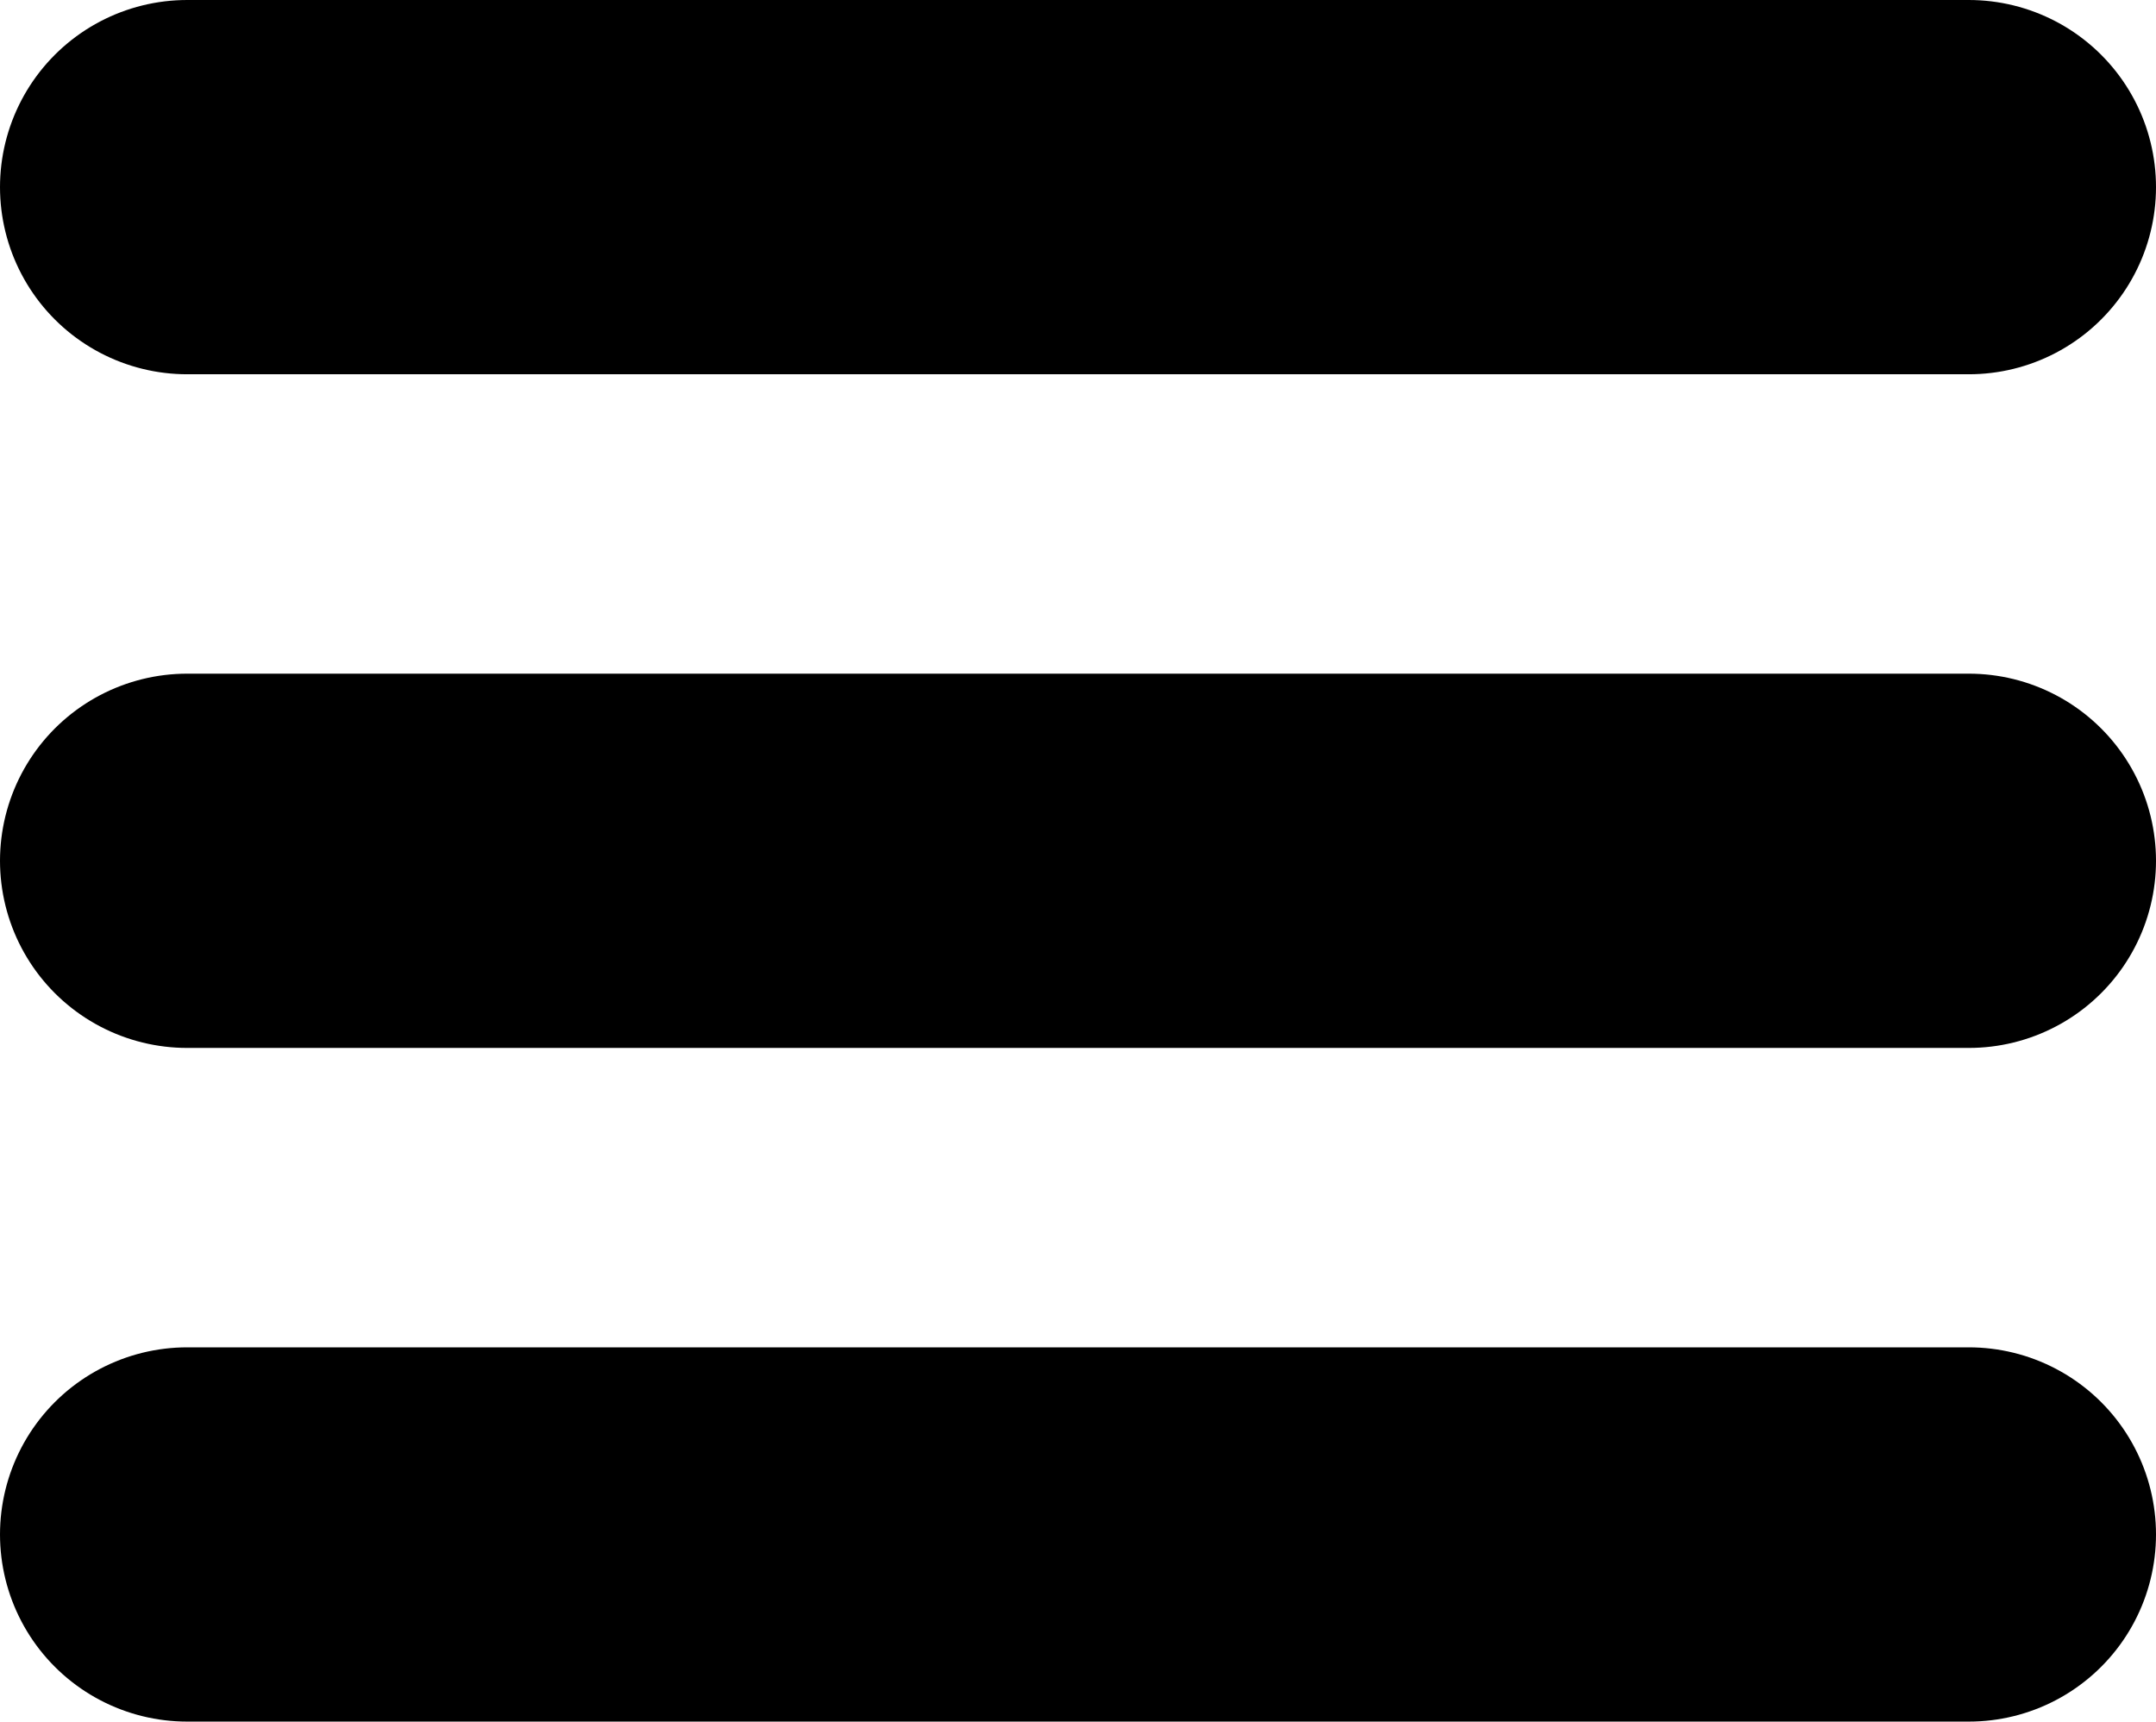 <svg version="1.1" xmlns="http://www.w3.org/2000/svg" xmlns:xlink="http://www.w3.org/1999/xlink" width="144" height="115" viewBox="0,0,144,115"><g transform="translate(-168,-122.5)"><g data-paper-data="{&quot;isPaintingLayer&quot;:true}" fill="none" fill-rule="nonzero" stroke="#000000" stroke-width="25" stroke-linecap="round" stroke-linejoin="miter" stroke-miterlimit="10" stroke-dasharray="" stroke-dashoffset="0" style="mix-blend-mode: normal"><path d="M180.5,135h119"/><path d="M180.5,180h119"/><path d="M180.5,225h119"/></g></g></svg>